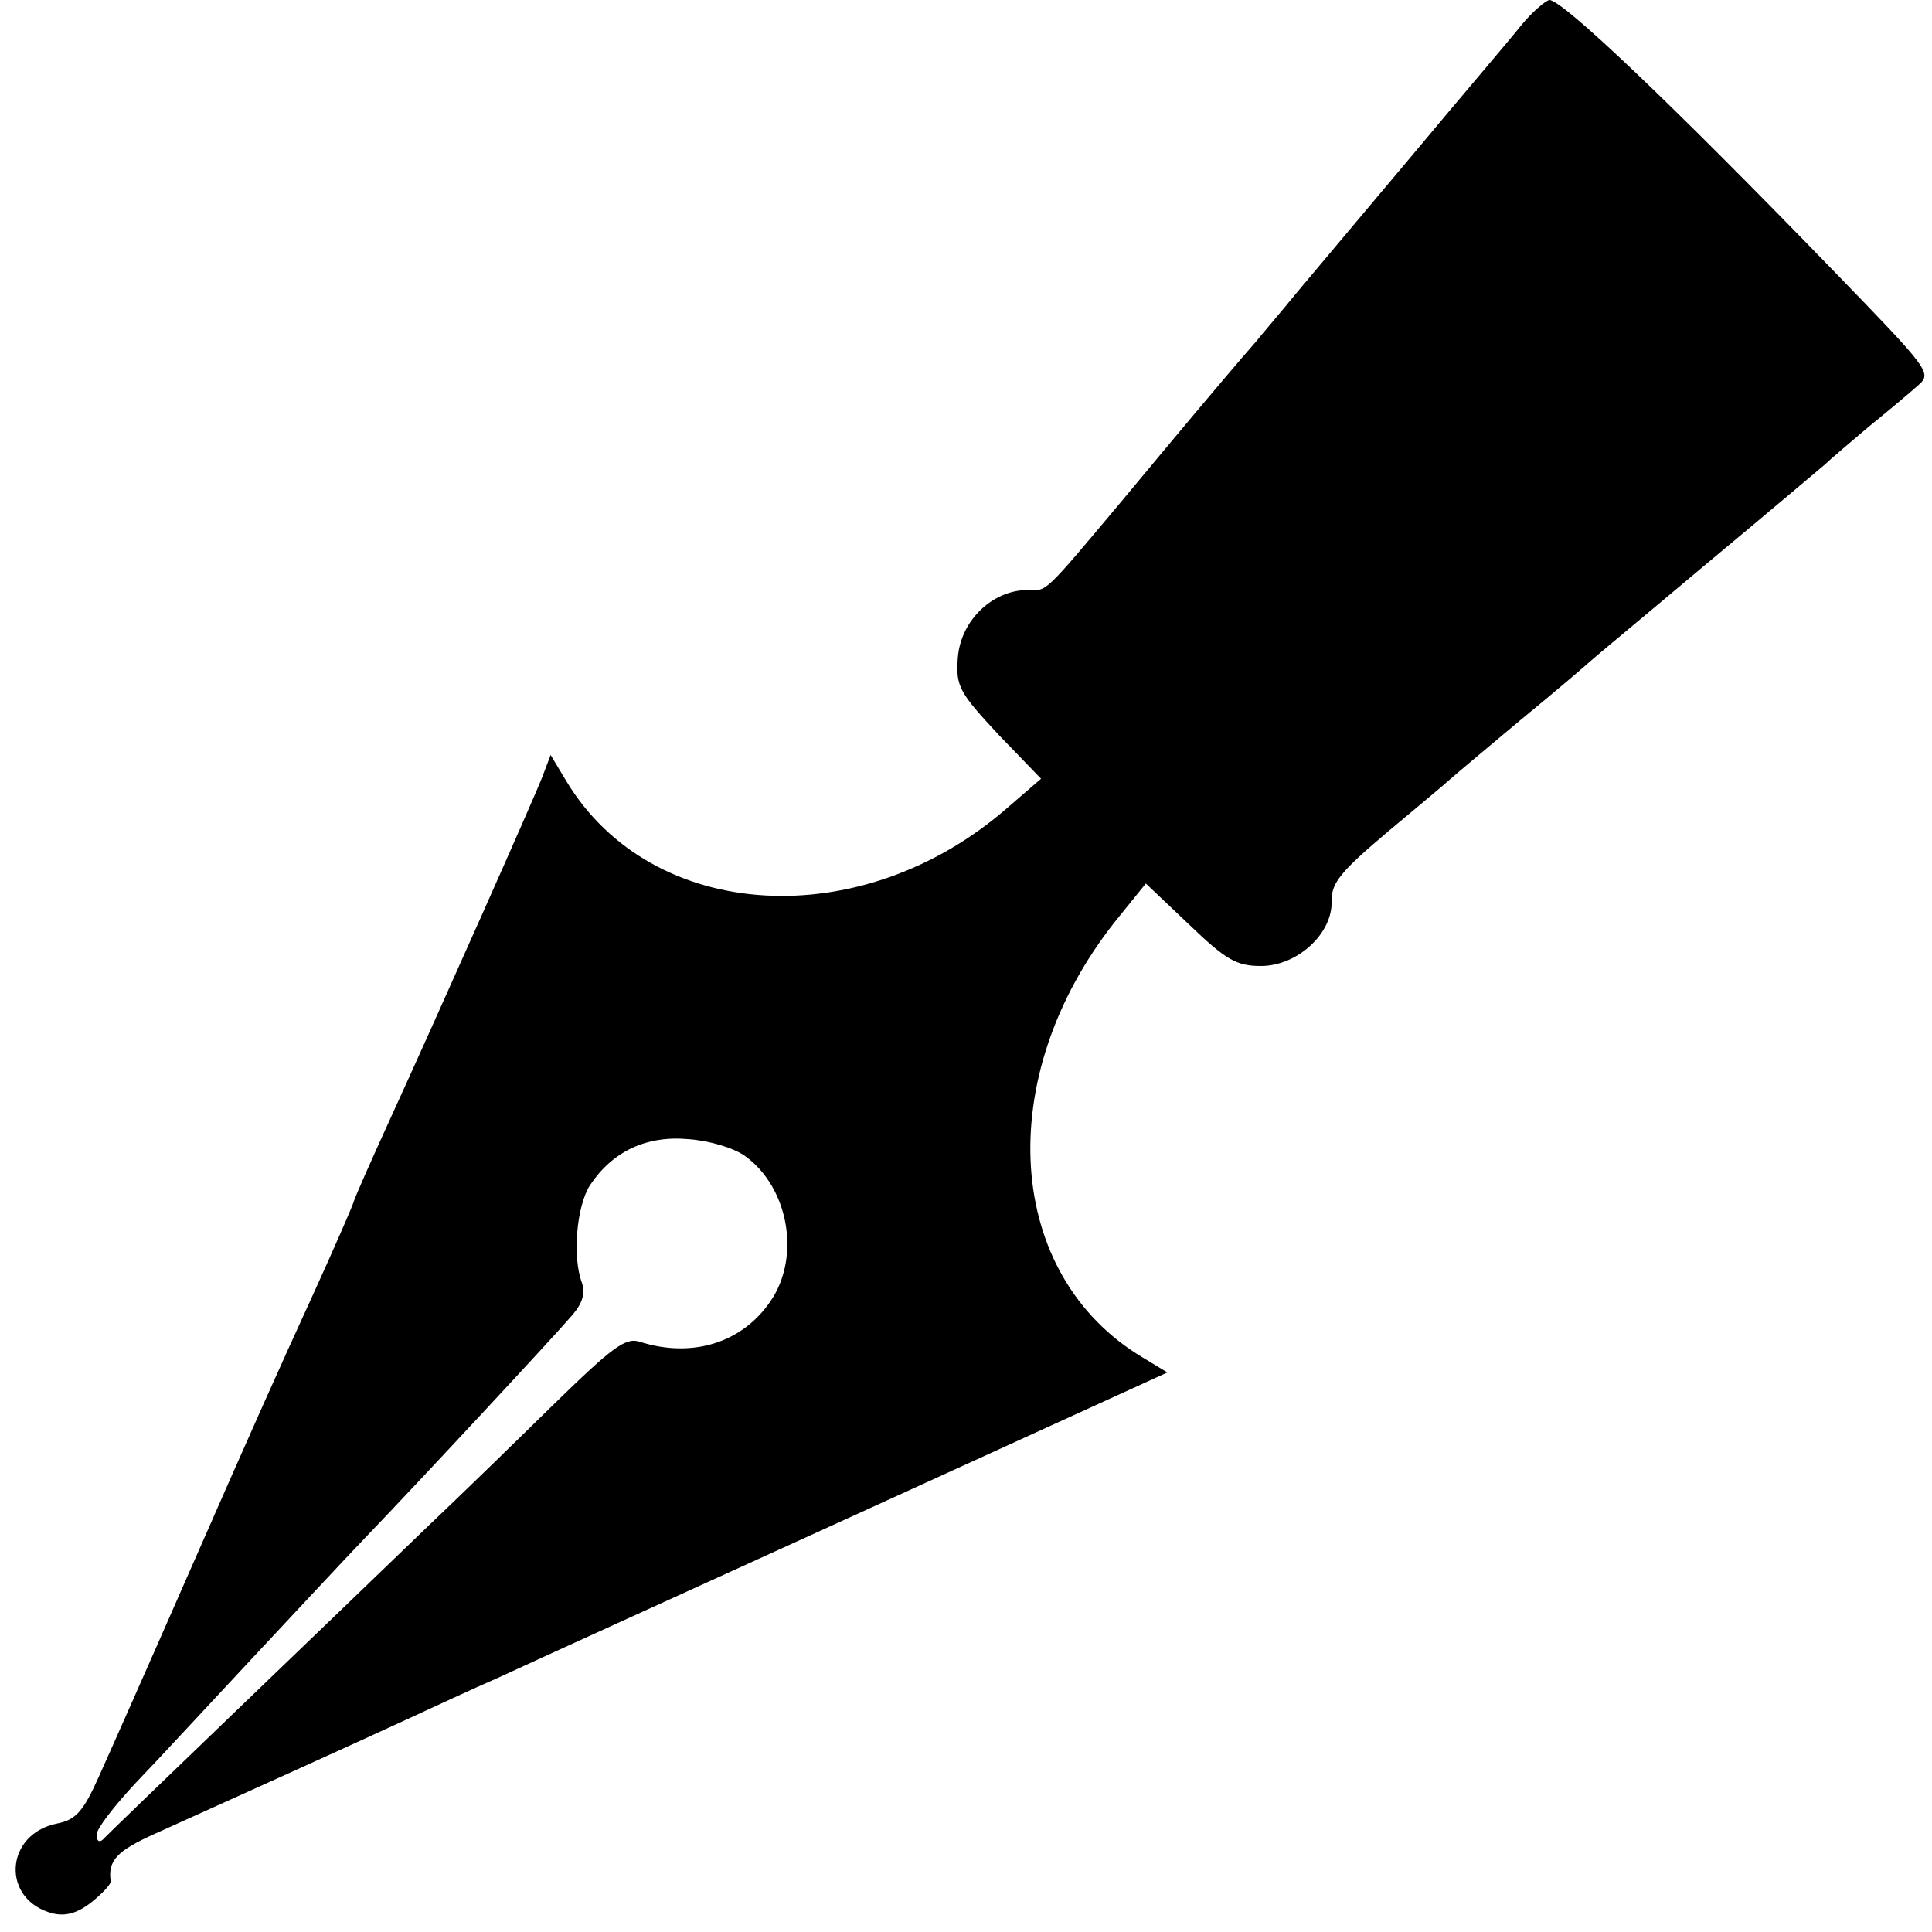 <?xml version="1.0" standalone="no"?>
<!DOCTYPE svg PUBLIC "-//W3C//DTD SVG 20010904//EN"
 "http://www.w3.org/TR/2001/REC-SVG-20010904/DTD/svg10.dtd">
<svg version="1.0" xmlns="http://www.w3.org/2000/svg"
 width="260pt" height="260pt" viewBox="0 0 260 260"
 preserveAspectRatio="xMidYMid meet">
<g transform="translate(0,260) scale(0.1,-0.1)"
fill="#000000" stroke="none">
<path d="M2048 2567 c-14 -18 -80 -95 -145 -173 -65 -77 -136 -162 -158 -188
-22 -27 -47 -56 -55 -66 -47 -54 -107 -126 -181 -215 -104 -124 -100 -120
-124 -119 -48 1 -92 -40 -96 -91 -3 -39 2 -47 56 -105 l56 -58 -44 -38 c-197
-173 -480 -156 -595 35 l-21 35 -11 -29 c-11 -29 -142 -323 -200 -450 -31 -68
-52 -115 -55 -125 -2 -6 -24 -57 -55 -125 -48 -105 -71 -156 -165 -370 -53
-121 -108 -245 -122 -276 -21 -47 -31 -58 -56 -63 -71 -14 -76 -103 -6 -121
17 -4 33 0 52 15 15 12 26 24 26 28 -4 28 8 41 59 64 122 55 270 122 337 153
39 18 95 44 125 57 30 14 245 112 478 218 l423 193 -33 20 c-186 111 -203 377
-38 586 l42 52 58 -55 c50 -48 64 -56 97 -56 49 0 97 44 95 88 0 24 12 39 76
93 42 35 79 66 82 69 3 3 46 39 95 80 50 41 92 77 95 80 3 3 73 61 155 130 83
69 155 130 161 135 6 6 32 28 58 50 27 22 57 47 68 57 18 16 14 21 -114 153
-219 226 -365 365 -383 365 -5 -1 -22 -15 -37 -33z m-1045 -1523 c58 -42 75
-135 34 -195 -38 -56 -105 -77 -175 -55 -20 7 -37 -6 -120 -87 -53 -52 -127
-124 -163 -158 -116 -112 -434 -417 -441 -425 -5 -4 -8 -1 -8 7 0 8 24 39 53
70 29 30 99 106 157 168 58 62 125 134 150 160 73 76 258 275 280 301 14 16
18 30 13 44 -13 35 -7 103 11 131 30 45 75 67 132 62 29 -2 62 -12 77 -23z"/>
</g>
</svg>
